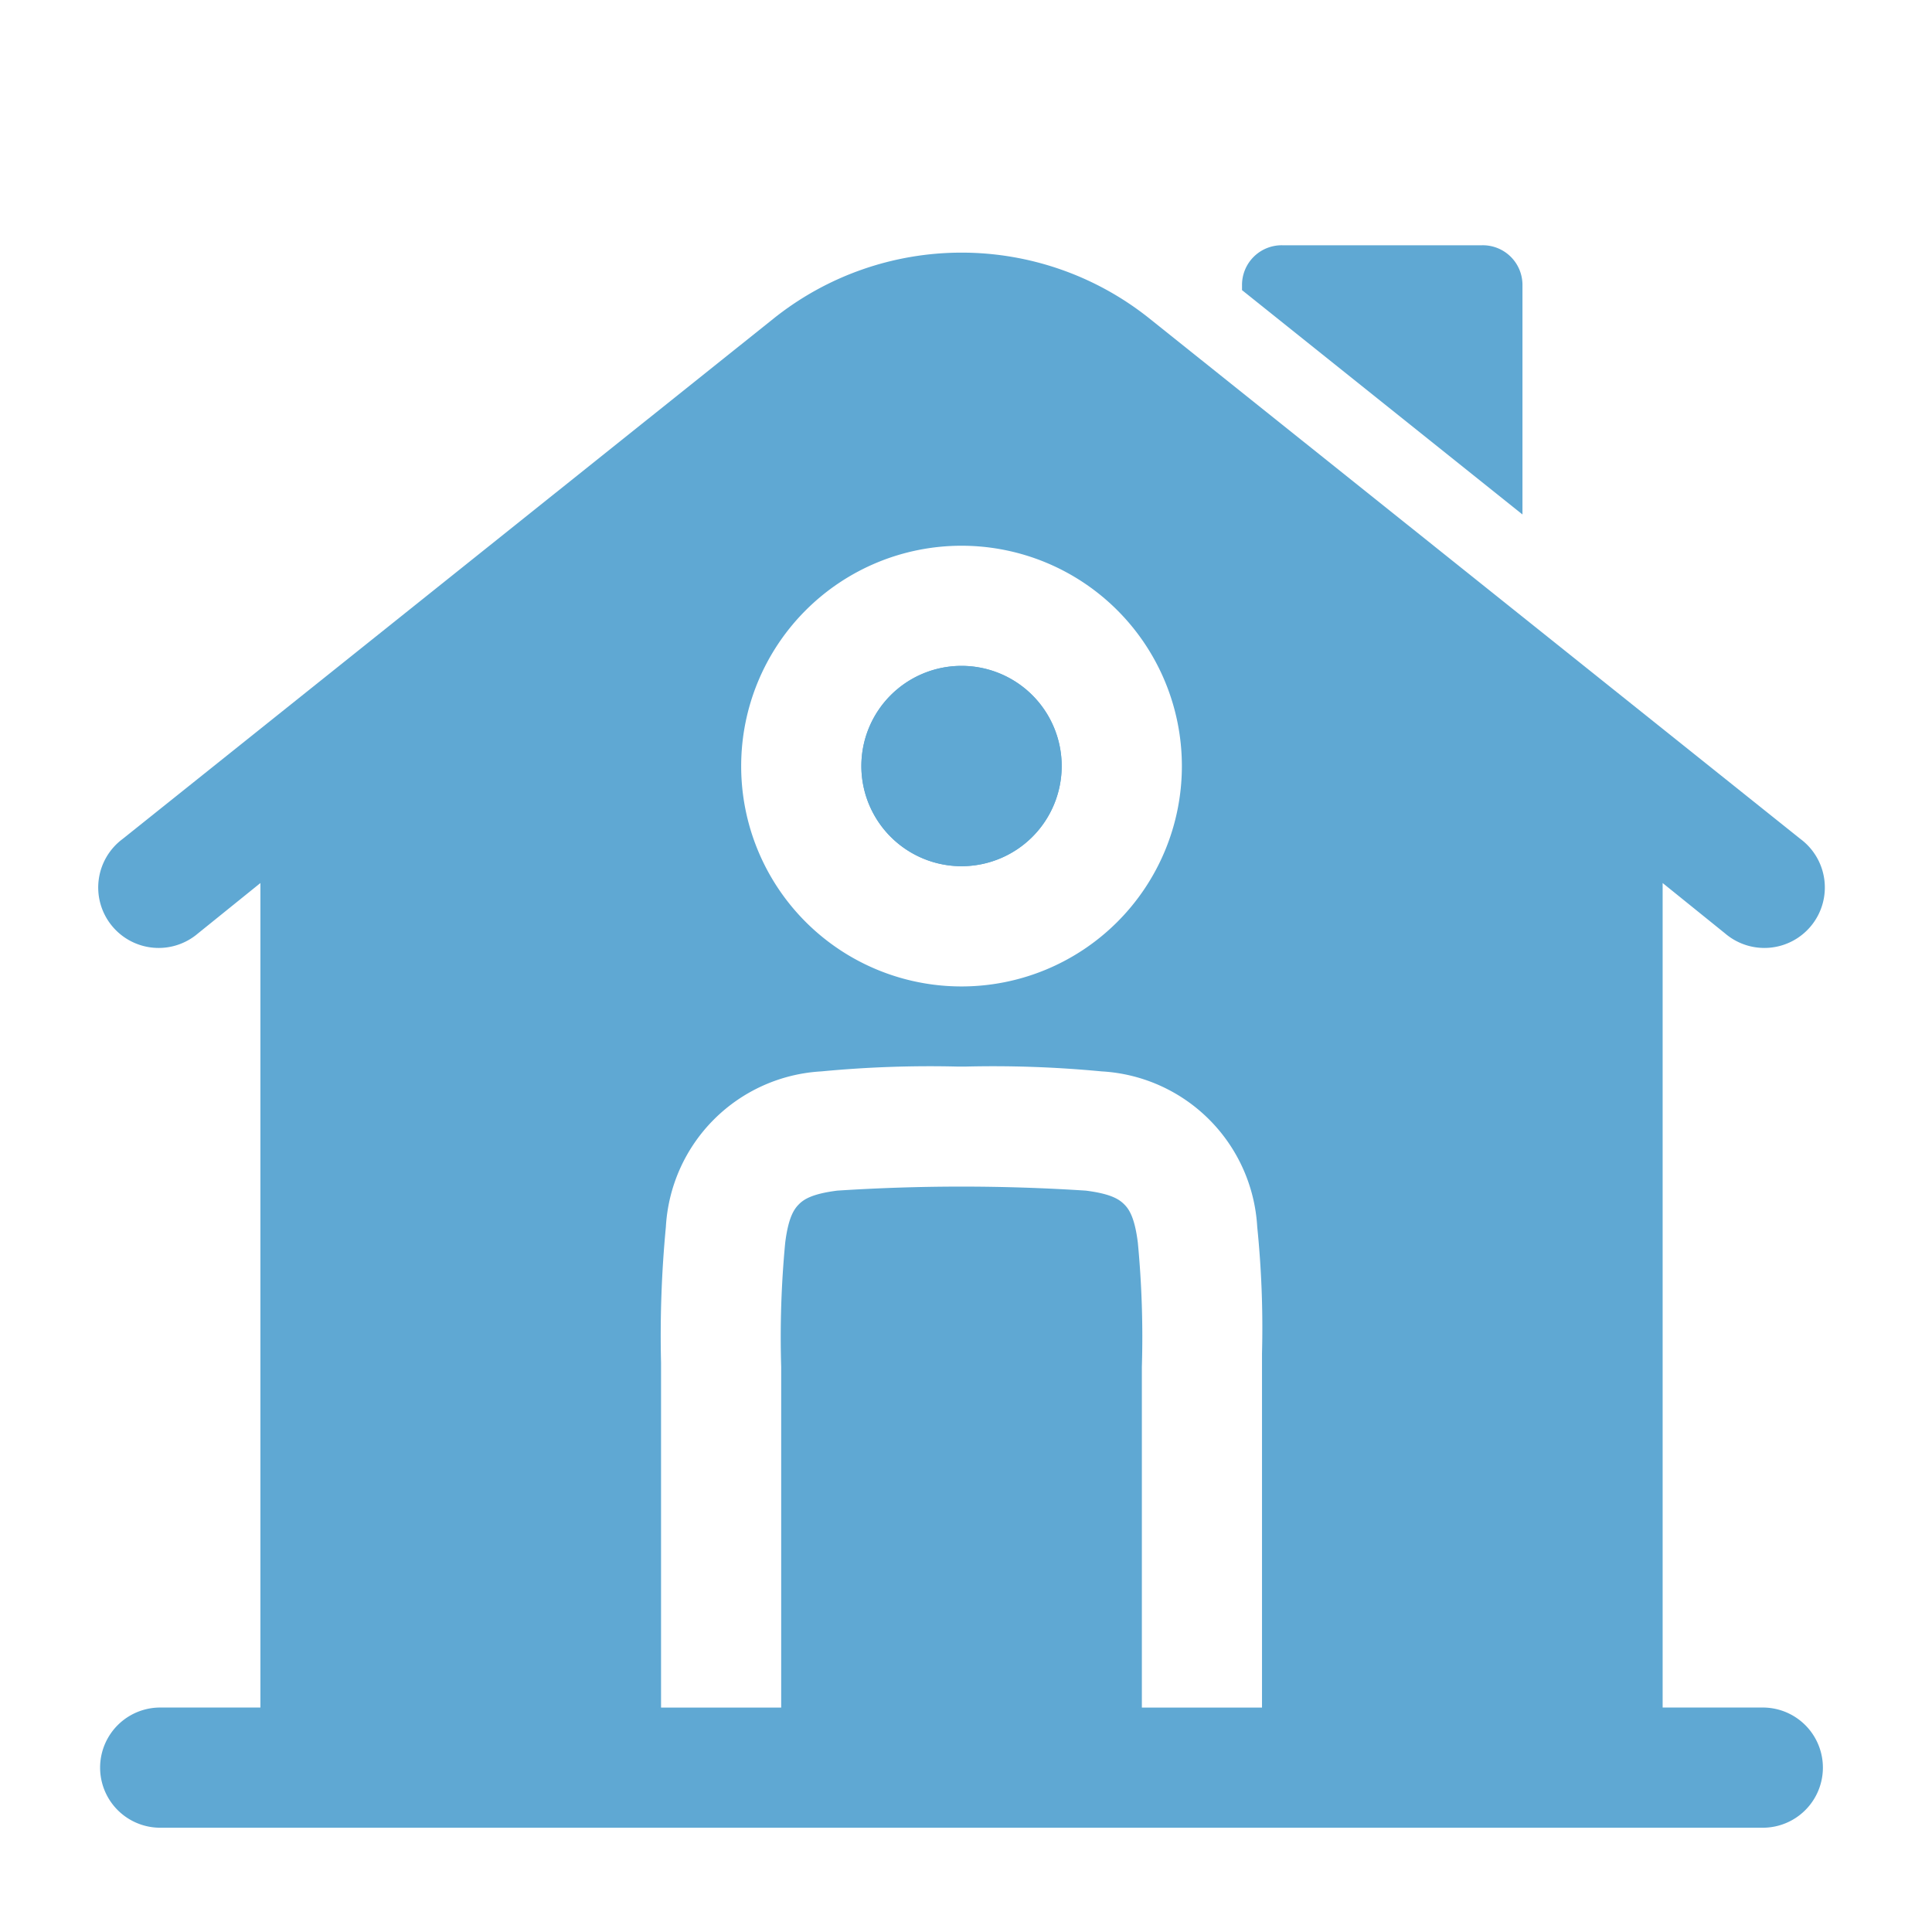 <svg xmlns="http://www.w3.org/2000/svg" xmlns:xlink="http://www.w3.org/1999/xlink" width="38" height="38" viewBox="0 0 38 38">
  <defs>
    <clipPath id="clip-path">
      <rect id="Bold_Building_Infrastructure_Home" data-name="Bold / Building, Infrastructure / Home" width="38" height="38" rx="3" transform="translate(0 -0.095)" fill="#5fa8d3"/>
    </clipPath>
  </defs>
  <g id="Group_36565" data-name="Group 36565" transform="translate(0 0.095)" clip-path="url(#clip-path)">
    <path id="Vector" d="M5272.228,7948h-3.939a.78.78,0,0,0-.788.788v.095l5.516,4.412v-4.507A.78.78,0,0,0,5272.228,7948Z" transform="translate(-5243.072 -7943.271)" fill="#5fa8d3"/>
    <path id="Vector-2" data-name="Vector" d="M5262.749,7955.22a1.97,1.97,0,1,1,1.971,1.97A1.971,1.971,0,0,1,5262.749,7955.22Z" transform="translate(-5245.807 -7940.248)" fill="#5fa8d3" fill-rule="evenodd"/>
    <path id="Vector-3" data-name="Vector" d="M5283.982,7960.491l1.229.992a1.189,1.189,0,1,0,1.482-1.858l-12.813-10.244a5.919,5.919,0,0,0-7.375,0l-12.814,10.244a1.189,1.189,0,1,0,1.482,1.858l1.229-.992v16.217h-1.971a1.182,1.182,0,0,0,0,2.364h31.521a1.182,1.182,0,0,0,0-2.364h-1.97Zm-18.124-2.3a4.334,4.334,0,1,1,4.334,4.334A4.332,4.332,0,0,1,5265.858,7958.19Zm4.412,5.91a22.5,22.5,0,0,1,2.68.095,3.247,3.247,0,0,1,3.058,3.057,19.6,19.6,0,0,1,.094,2.49v6.966h-2.363v-6.7a19.574,19.574,0,0,0-.079-2.443c-.062-.5-.174-.662-.269-.756s-.251-.206-.756-.269a37.761,37.761,0,0,0-4.886,0c-.5.063-.662.174-.756.269s-.206.252-.269.756a19.574,19.574,0,0,0-.079,2.443v6.7h-2.363v-6.776a22.506,22.506,0,0,1,.095-2.68,3.245,3.245,0,0,1,3.057-3.057,22.506,22.506,0,0,1,2.68-.095Z" transform="translate(-5251.28 -7943.218)" fill="#5fa8d3" fill-rule="evenodd"/>
    <path id="Vector-4" data-name="Vector" d="M5262.749,7955.22a1.97,1.97,0,1,1,1.971,1.97A1.971,1.971,0,0,1,5262.749,7955.22Z" transform="translate(-5245.807 -7940.248)" fill="#5fa8d3" fill-rule="evenodd"/>
  </g>
</svg>
